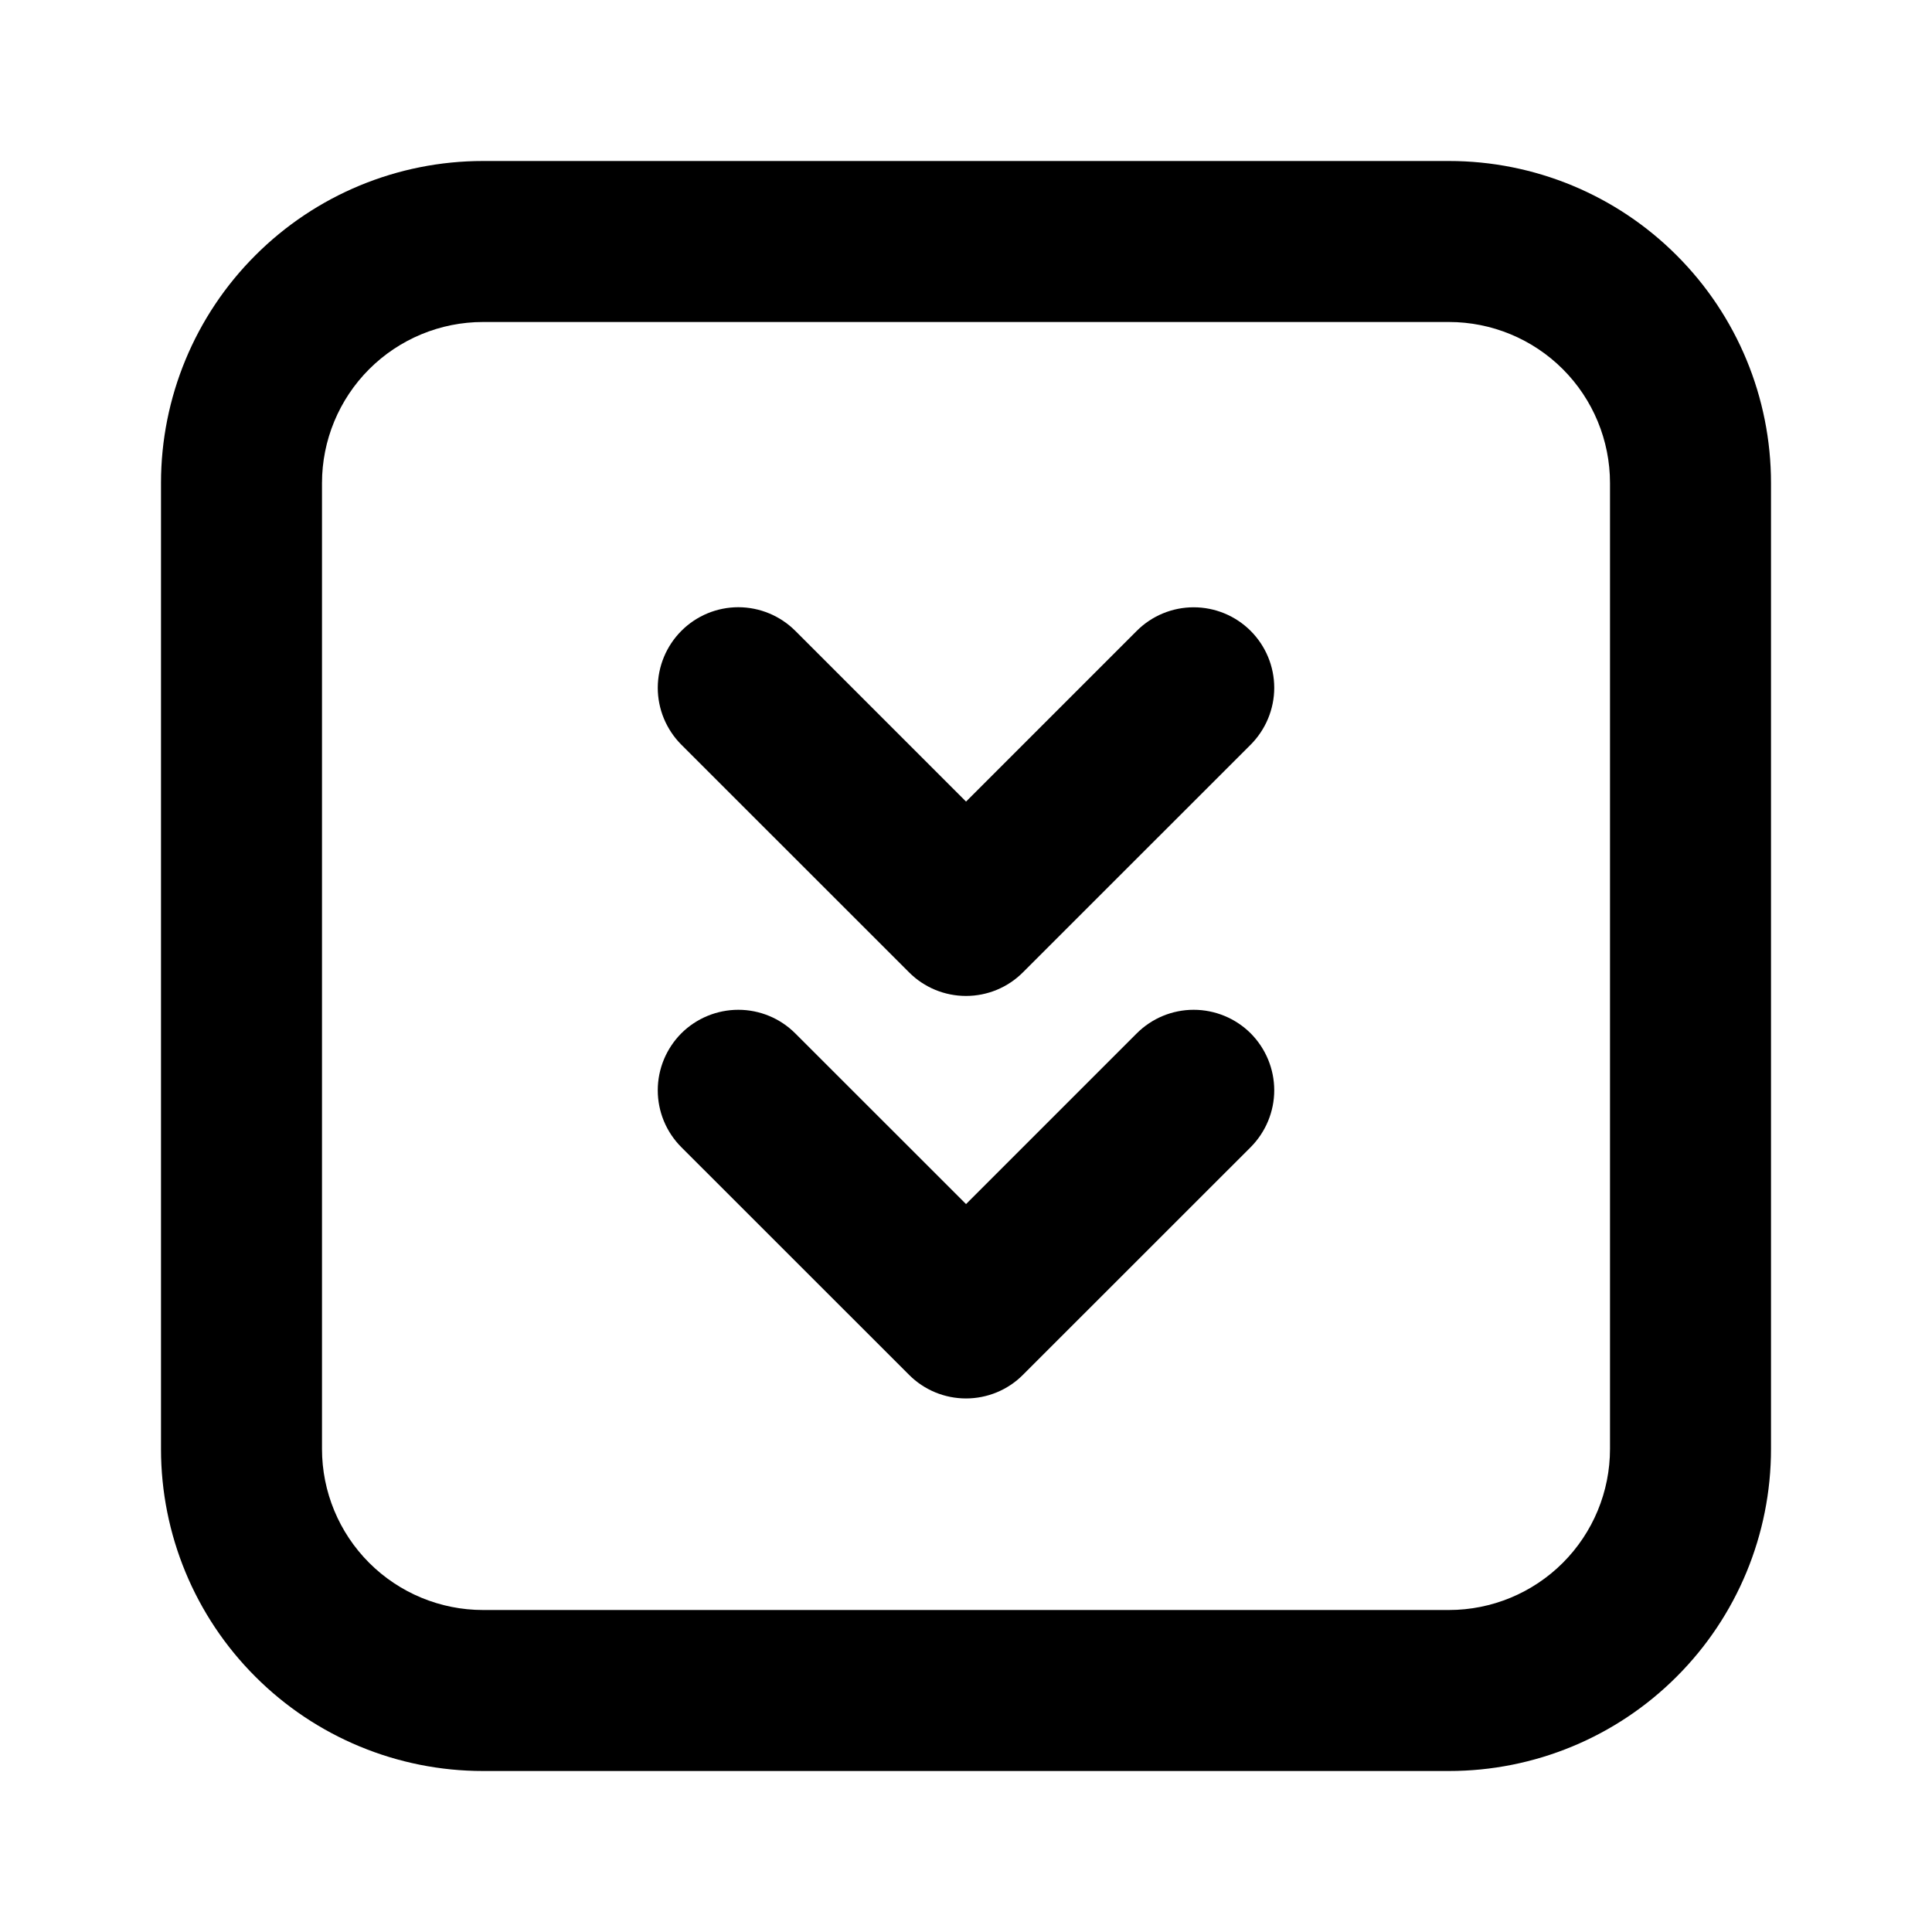 <svg width="24" height="24" viewBox="0 0 24 24" fill="none" xmlns="http://www.w3.org/2000/svg">
<path d="M6 2H18C19.061 2 20.078 2.421 20.828 3.172C21.579 3.922 22 4.939 22 6V18C22 19.061 21.579 20.078 20.828 20.828C20.078 21.579 19.061 22 18 22H6C4.939 22 3.922 21.579 3.172 20.828C2.421 20.078 2 19.061 2 18V6C2 4.939 2.421 3.922 3.172 3.172C3.922 2.421 4.939 2 6 2V2ZM6 4C5.47 4 4.961 4.211 4.586 4.586C4.211 4.961 4 5.47 4 6V18C4 18.53 4.211 19.039 4.586 19.414C4.961 19.789 5.47 20 6 20H18C18.53 20 19.039 19.789 19.414 19.414C19.789 19.039 20 18.53 20 18V6C20 5.47 19.789 4.961 19.414 4.586C19.039 4.211 18.53 4 18 4H6ZM12 14.958L14.121 12.837C14.309 12.649 14.563 12.544 14.828 12.544C15.093 12.544 15.348 12.649 15.536 12.836C15.723 13.024 15.829 13.278 15.829 13.544C15.829 13.809 15.723 14.063 15.536 14.251L12.707 17.079C12.52 17.267 12.265 17.372 12 17.372C11.735 17.372 11.48 17.267 11.293 17.079L8.464 14.251C8.276 14.063 8.171 13.809 8.171 13.544C8.171 13.278 8.277 13.024 8.464 12.836C8.652 12.649 8.907 12.544 9.172 12.544C9.437 12.544 9.691 12.649 9.879 12.837L12 14.957V14.958ZM12 9.958L14.121 7.837C14.309 7.649 14.563 7.544 14.828 7.544C15.093 7.544 15.348 7.649 15.536 7.837C15.723 8.024 15.829 8.278 15.829 8.544C15.829 8.809 15.723 9.063 15.536 9.251L12.707 12.079C12.52 12.267 12.265 12.372 12 12.372C11.735 12.372 11.48 12.267 11.293 12.079L8.464 9.251C8.371 9.158 8.298 9.048 8.247 8.926C8.197 8.805 8.171 8.675 8.171 8.543C8.172 8.278 8.277 8.024 8.465 7.836C8.653 7.648 8.907 7.543 9.173 7.543C9.438 7.544 9.692 7.649 9.88 7.837L12 9.957V9.958Z" fill="black"/>
</svg>
